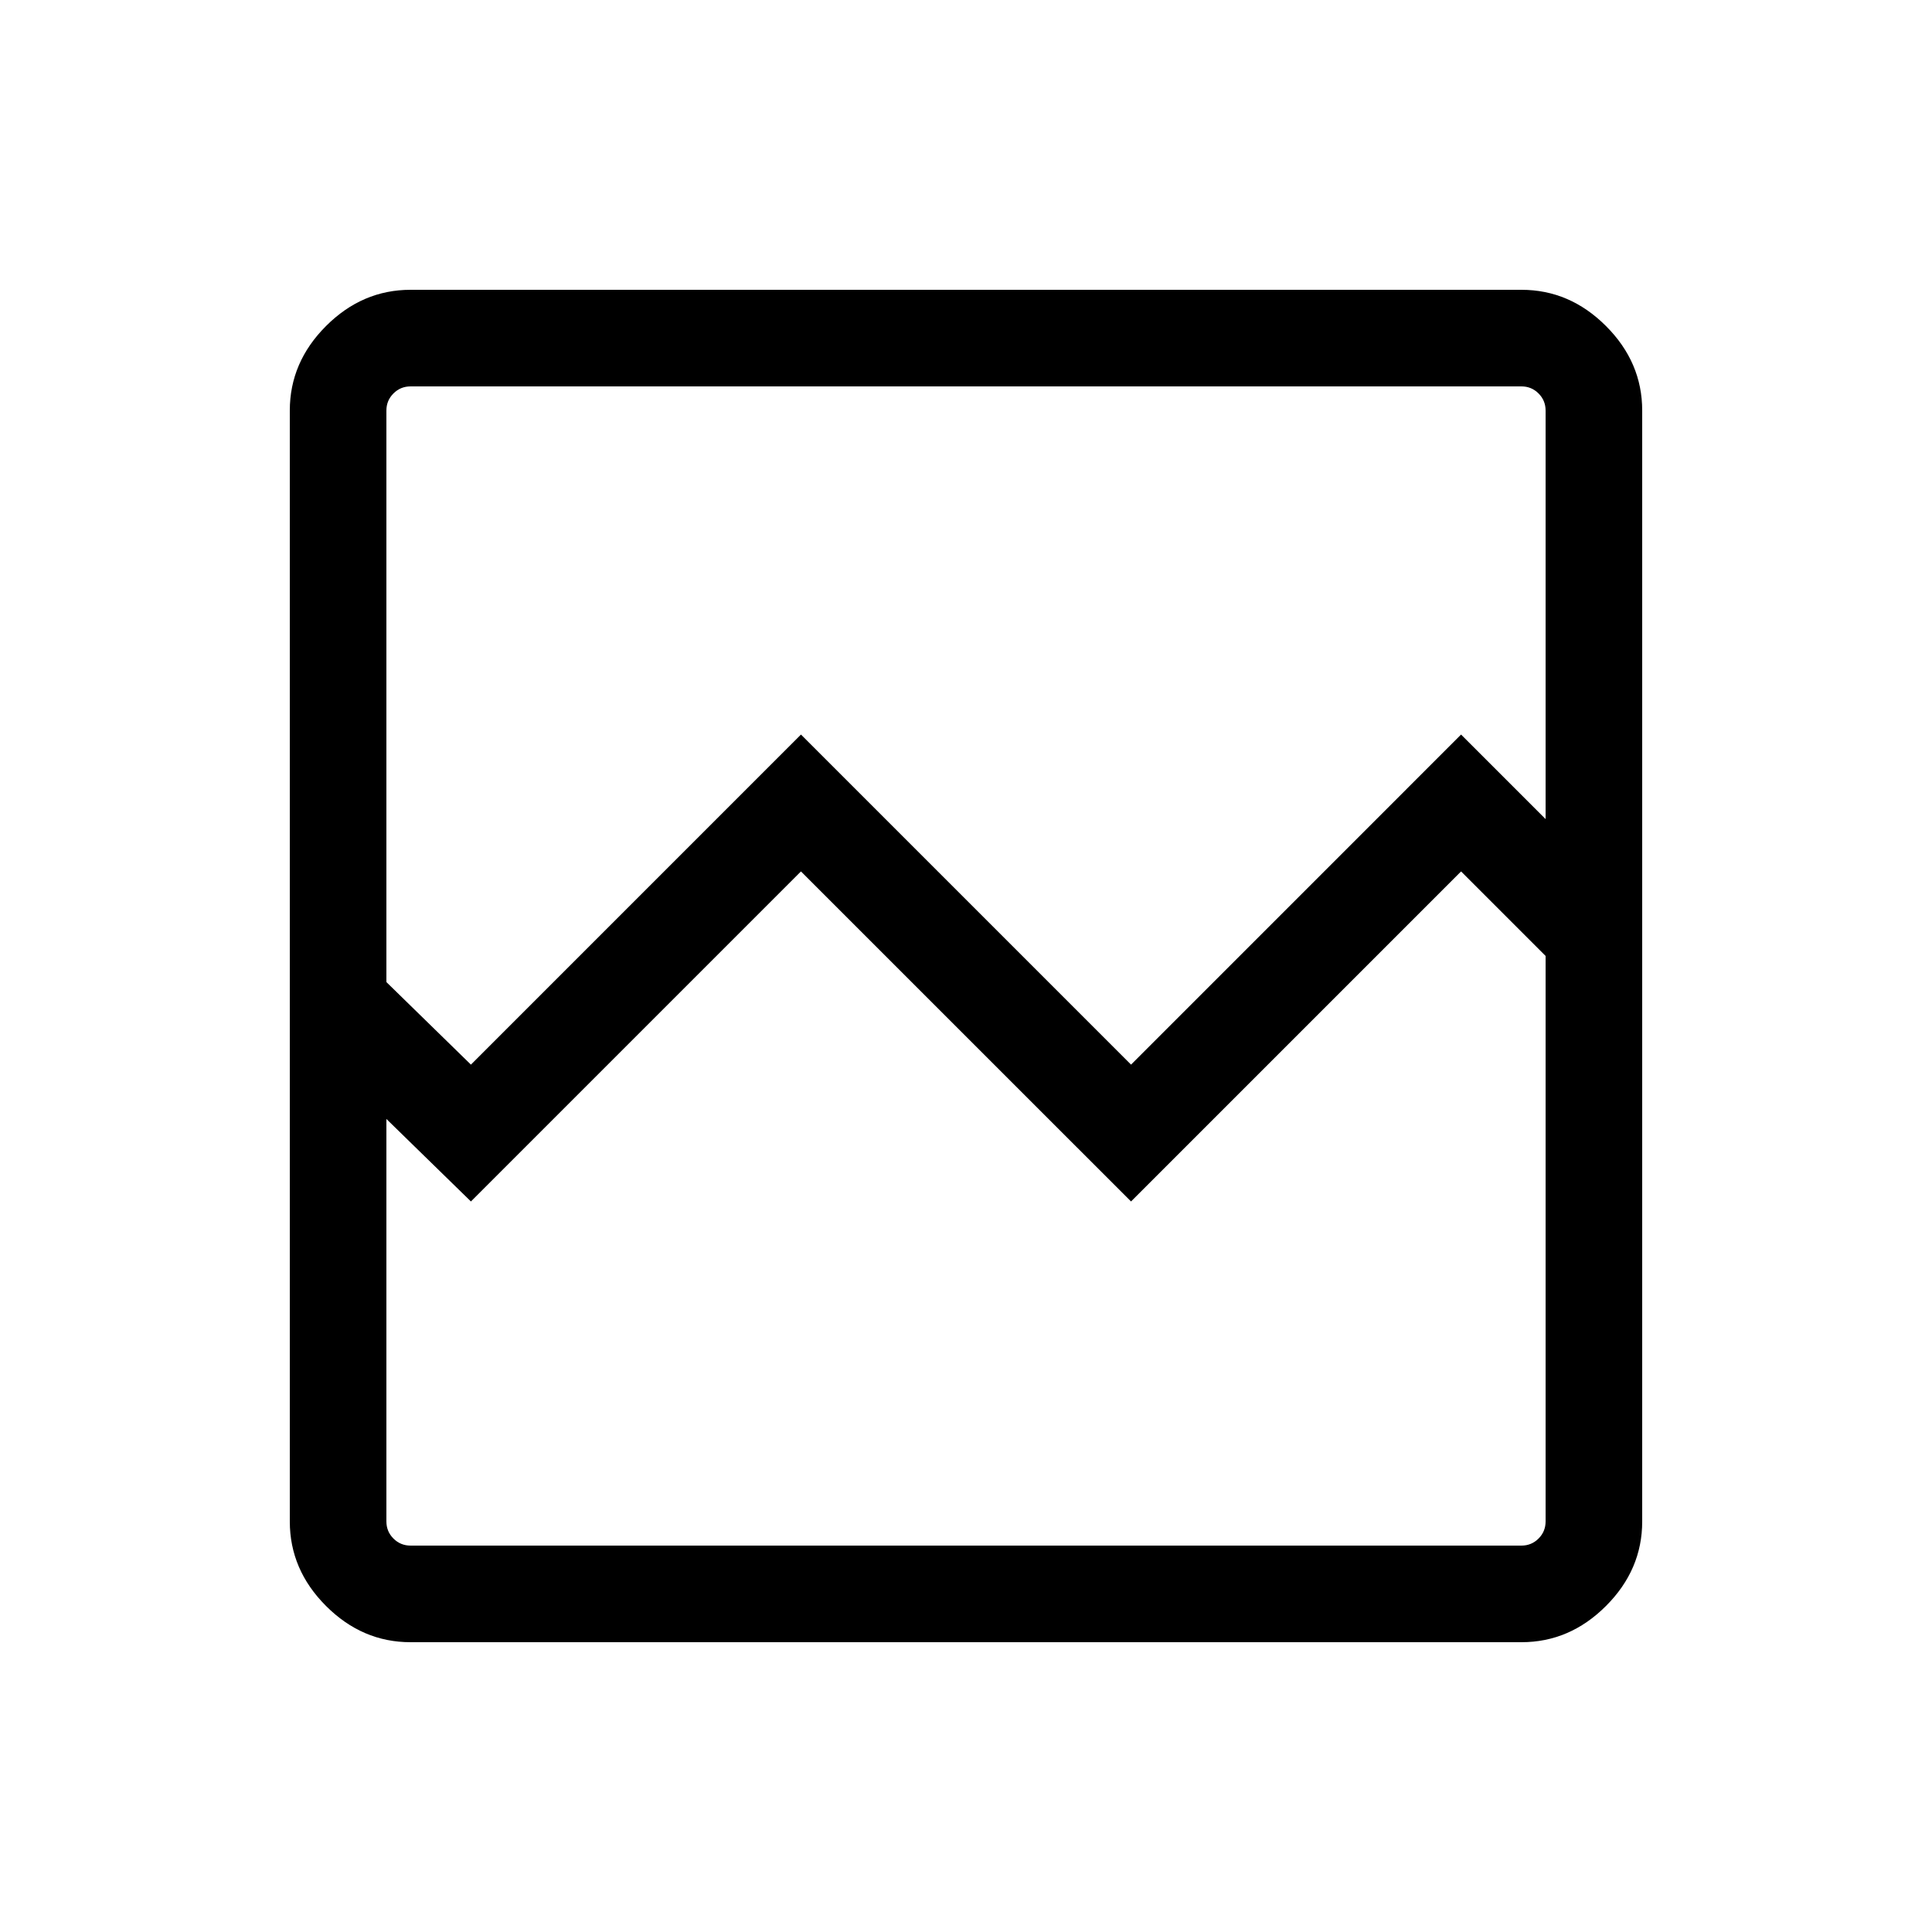 <svg xmlns="http://www.w3.org/2000/svg" height="40" width="40"><path d="M8.5 34q-1 0-1.75-.75T6 31.5v-23q0-1 .75-1.75T8.5 6h23q1 0 1.75.75T34 8.5v23q0 1-.75 1.75T31.5 34Zm1.25-11.958 6.833-6.834 6.834 6.834 6.833-6.834 1.75 1.75V8.5q0-.208-.146-.354T31.5 8h-23q-.208 0-.354.146T8 8.5v11.833ZM8.5 32h23q.208 0 .354-.146T32 31.5V19.792l-1.75-1.75-6.833 6.833-6.834-6.833-6.833 6.833L8 23.167V31.5q0 .208.146.354T8.5 32ZM8 32V19.792v2V8v24Z"/></svg>